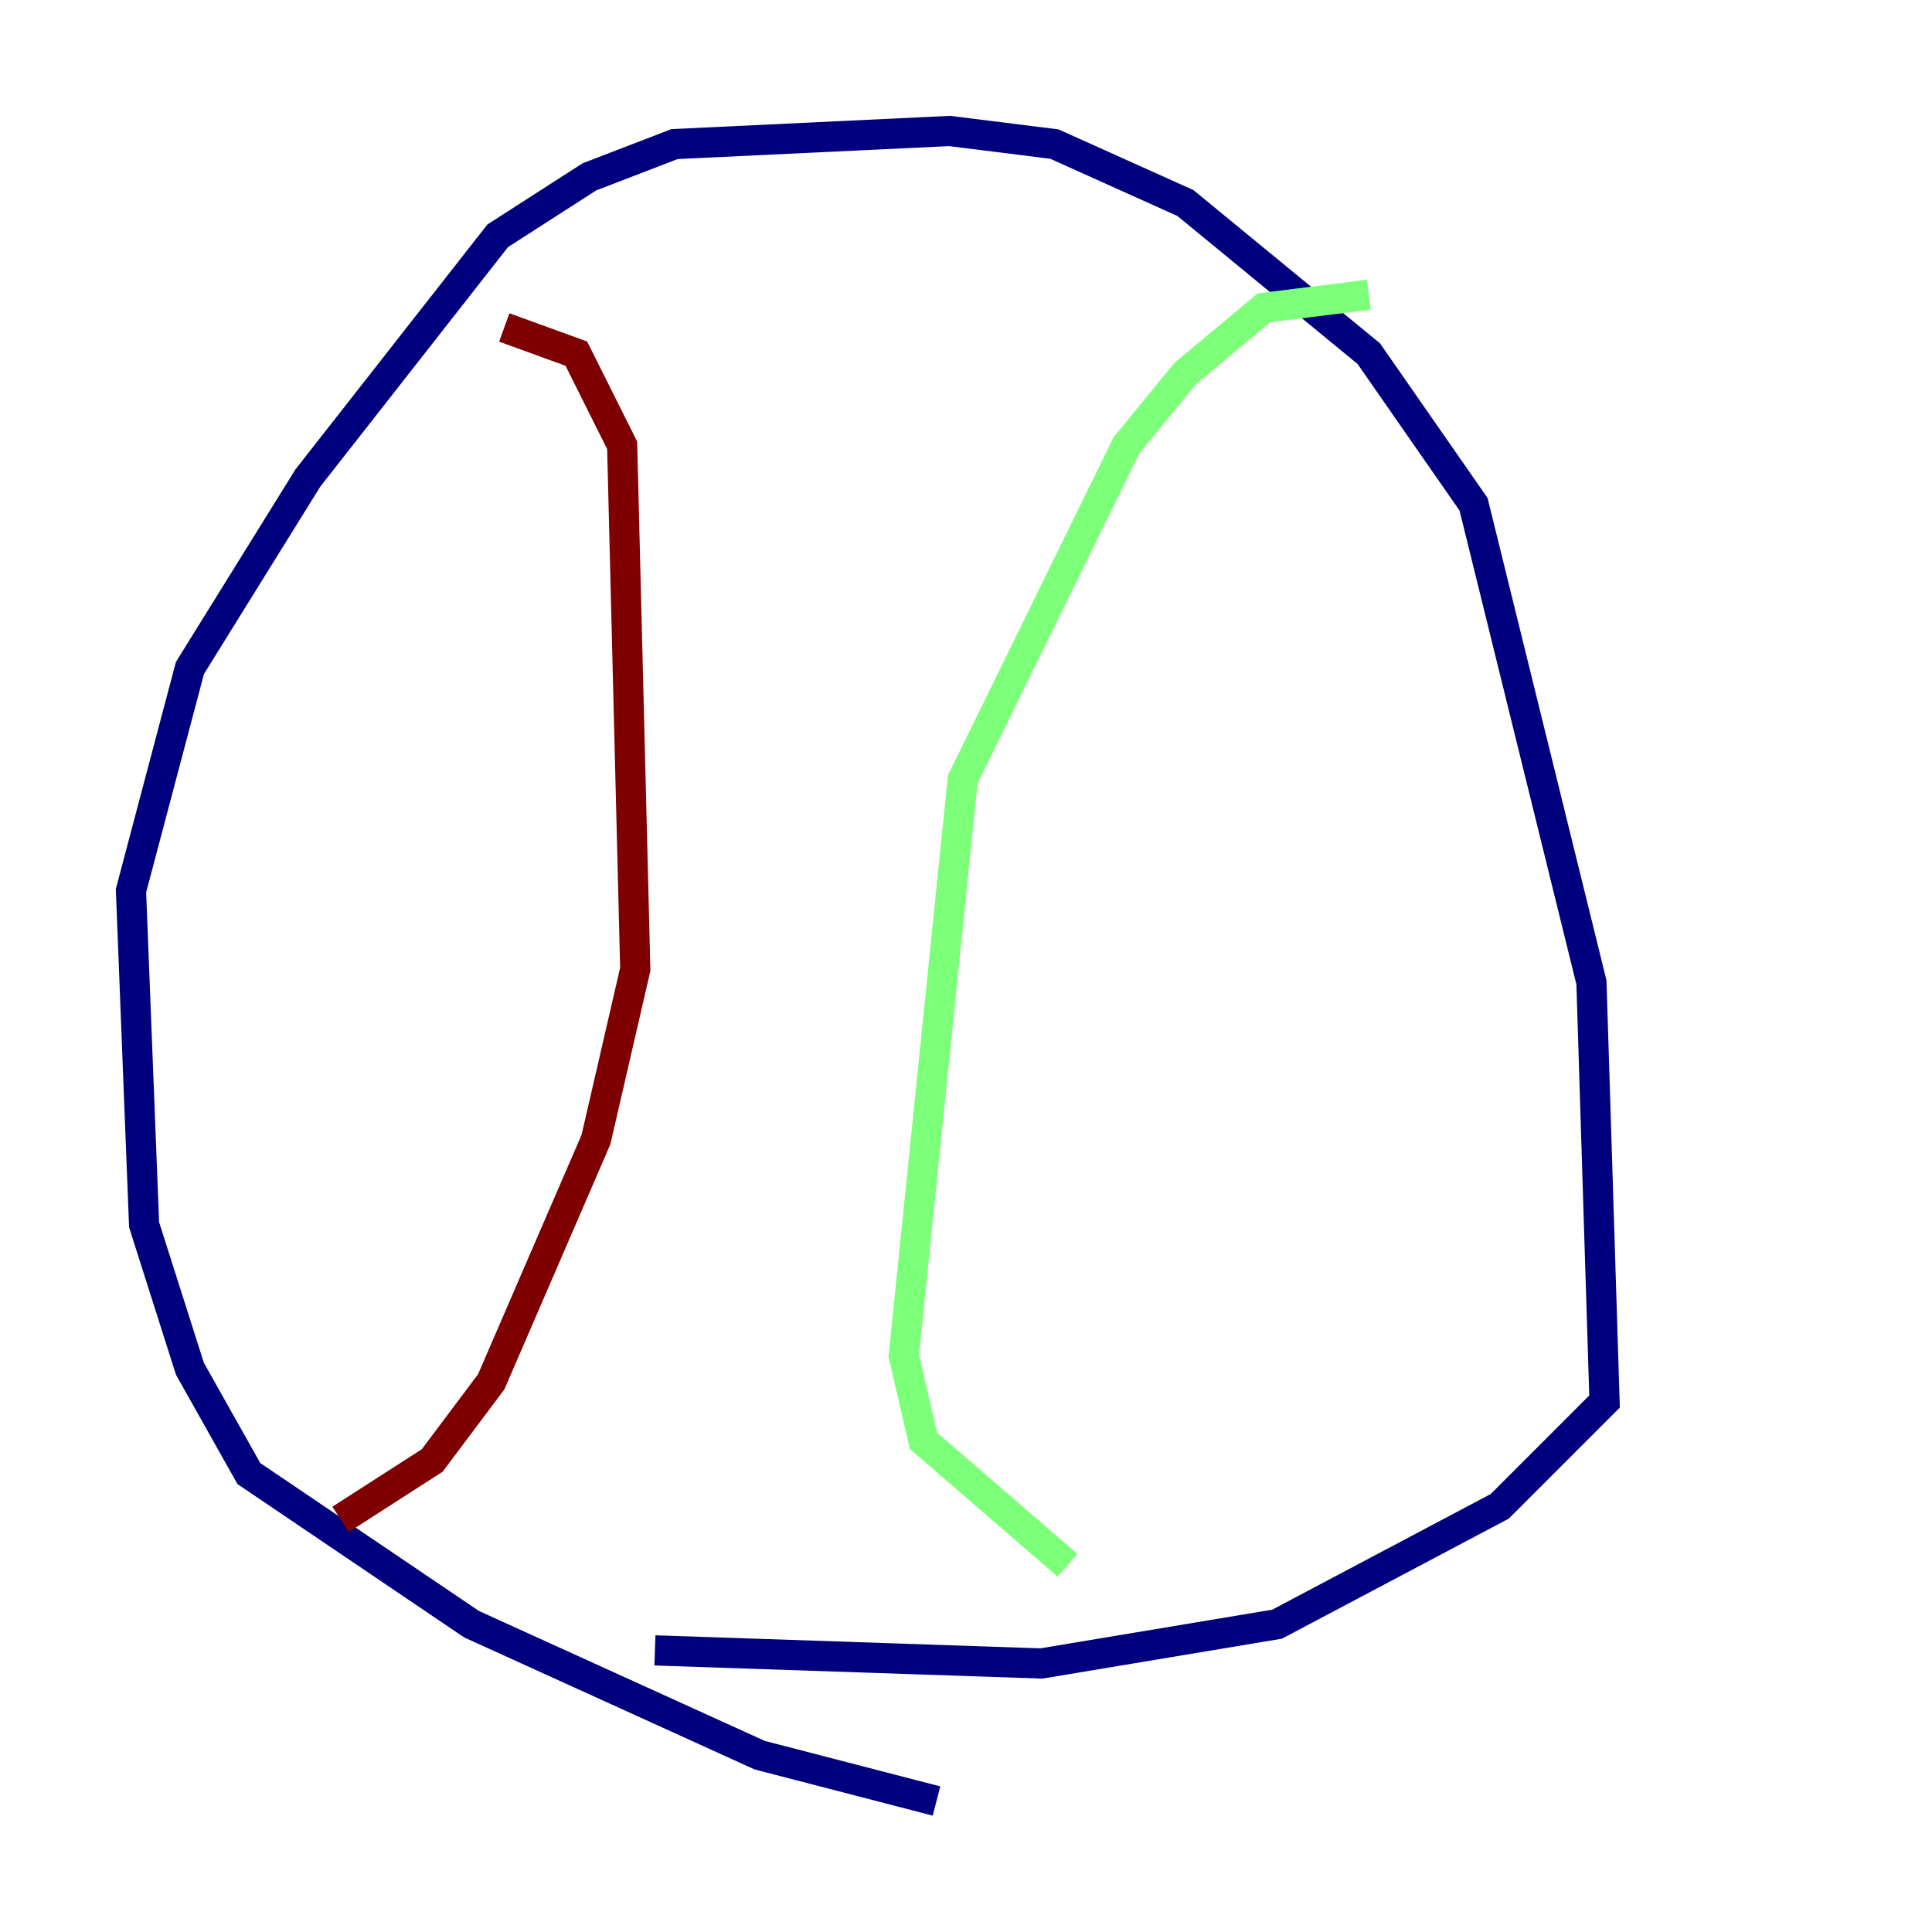 <?xml version="1.0" encoding="utf-8" ?>
<svg baseProfile="tiny" height="128" version="1.2" viewBox="0,0,128,128" width="128" xmlns="http://www.w3.org/2000/svg" xmlns:ev="http://www.w3.org/2001/xml-events" xmlns:xlink="http://www.w3.org/1999/xlink"><defs /><polyline fill="none" points="62.047,119.322 50.332,116.285 31.241,107.607 16.488,97.627 12.583,90.685 9.546,81.139 8.678,59.01 12.583,44.258 20.393,31.675 32.976,15.62 39.051,11.715 44.691,9.546 62.915,8.678 69.858,9.546 78.536,13.451 90.685,23.43 97.627,33.41 105.437,65.085 106.305,92.854 99.363,99.797 84.61,107.607 68.99,110.21 43.39,109.342" stroke="#00007f" stroke-width="2" /><polyline fill="none" points="90.685,19.525 83.742,20.393 78.536,24.732 74.63,29.505 63.783,51.634 59.878,89.817 61.18,95.458 70.725,103.702" stroke="#7cff79" stroke-width="2" /><polyline fill="none" points="33.41,21.695 38.183,23.43 41.22,29.505 42.088,64.217 39.485,75.498 32.542,91.552 28.637,96.759 22.563,100.664" stroke="#7f0000" stroke-width="2" /></svg>